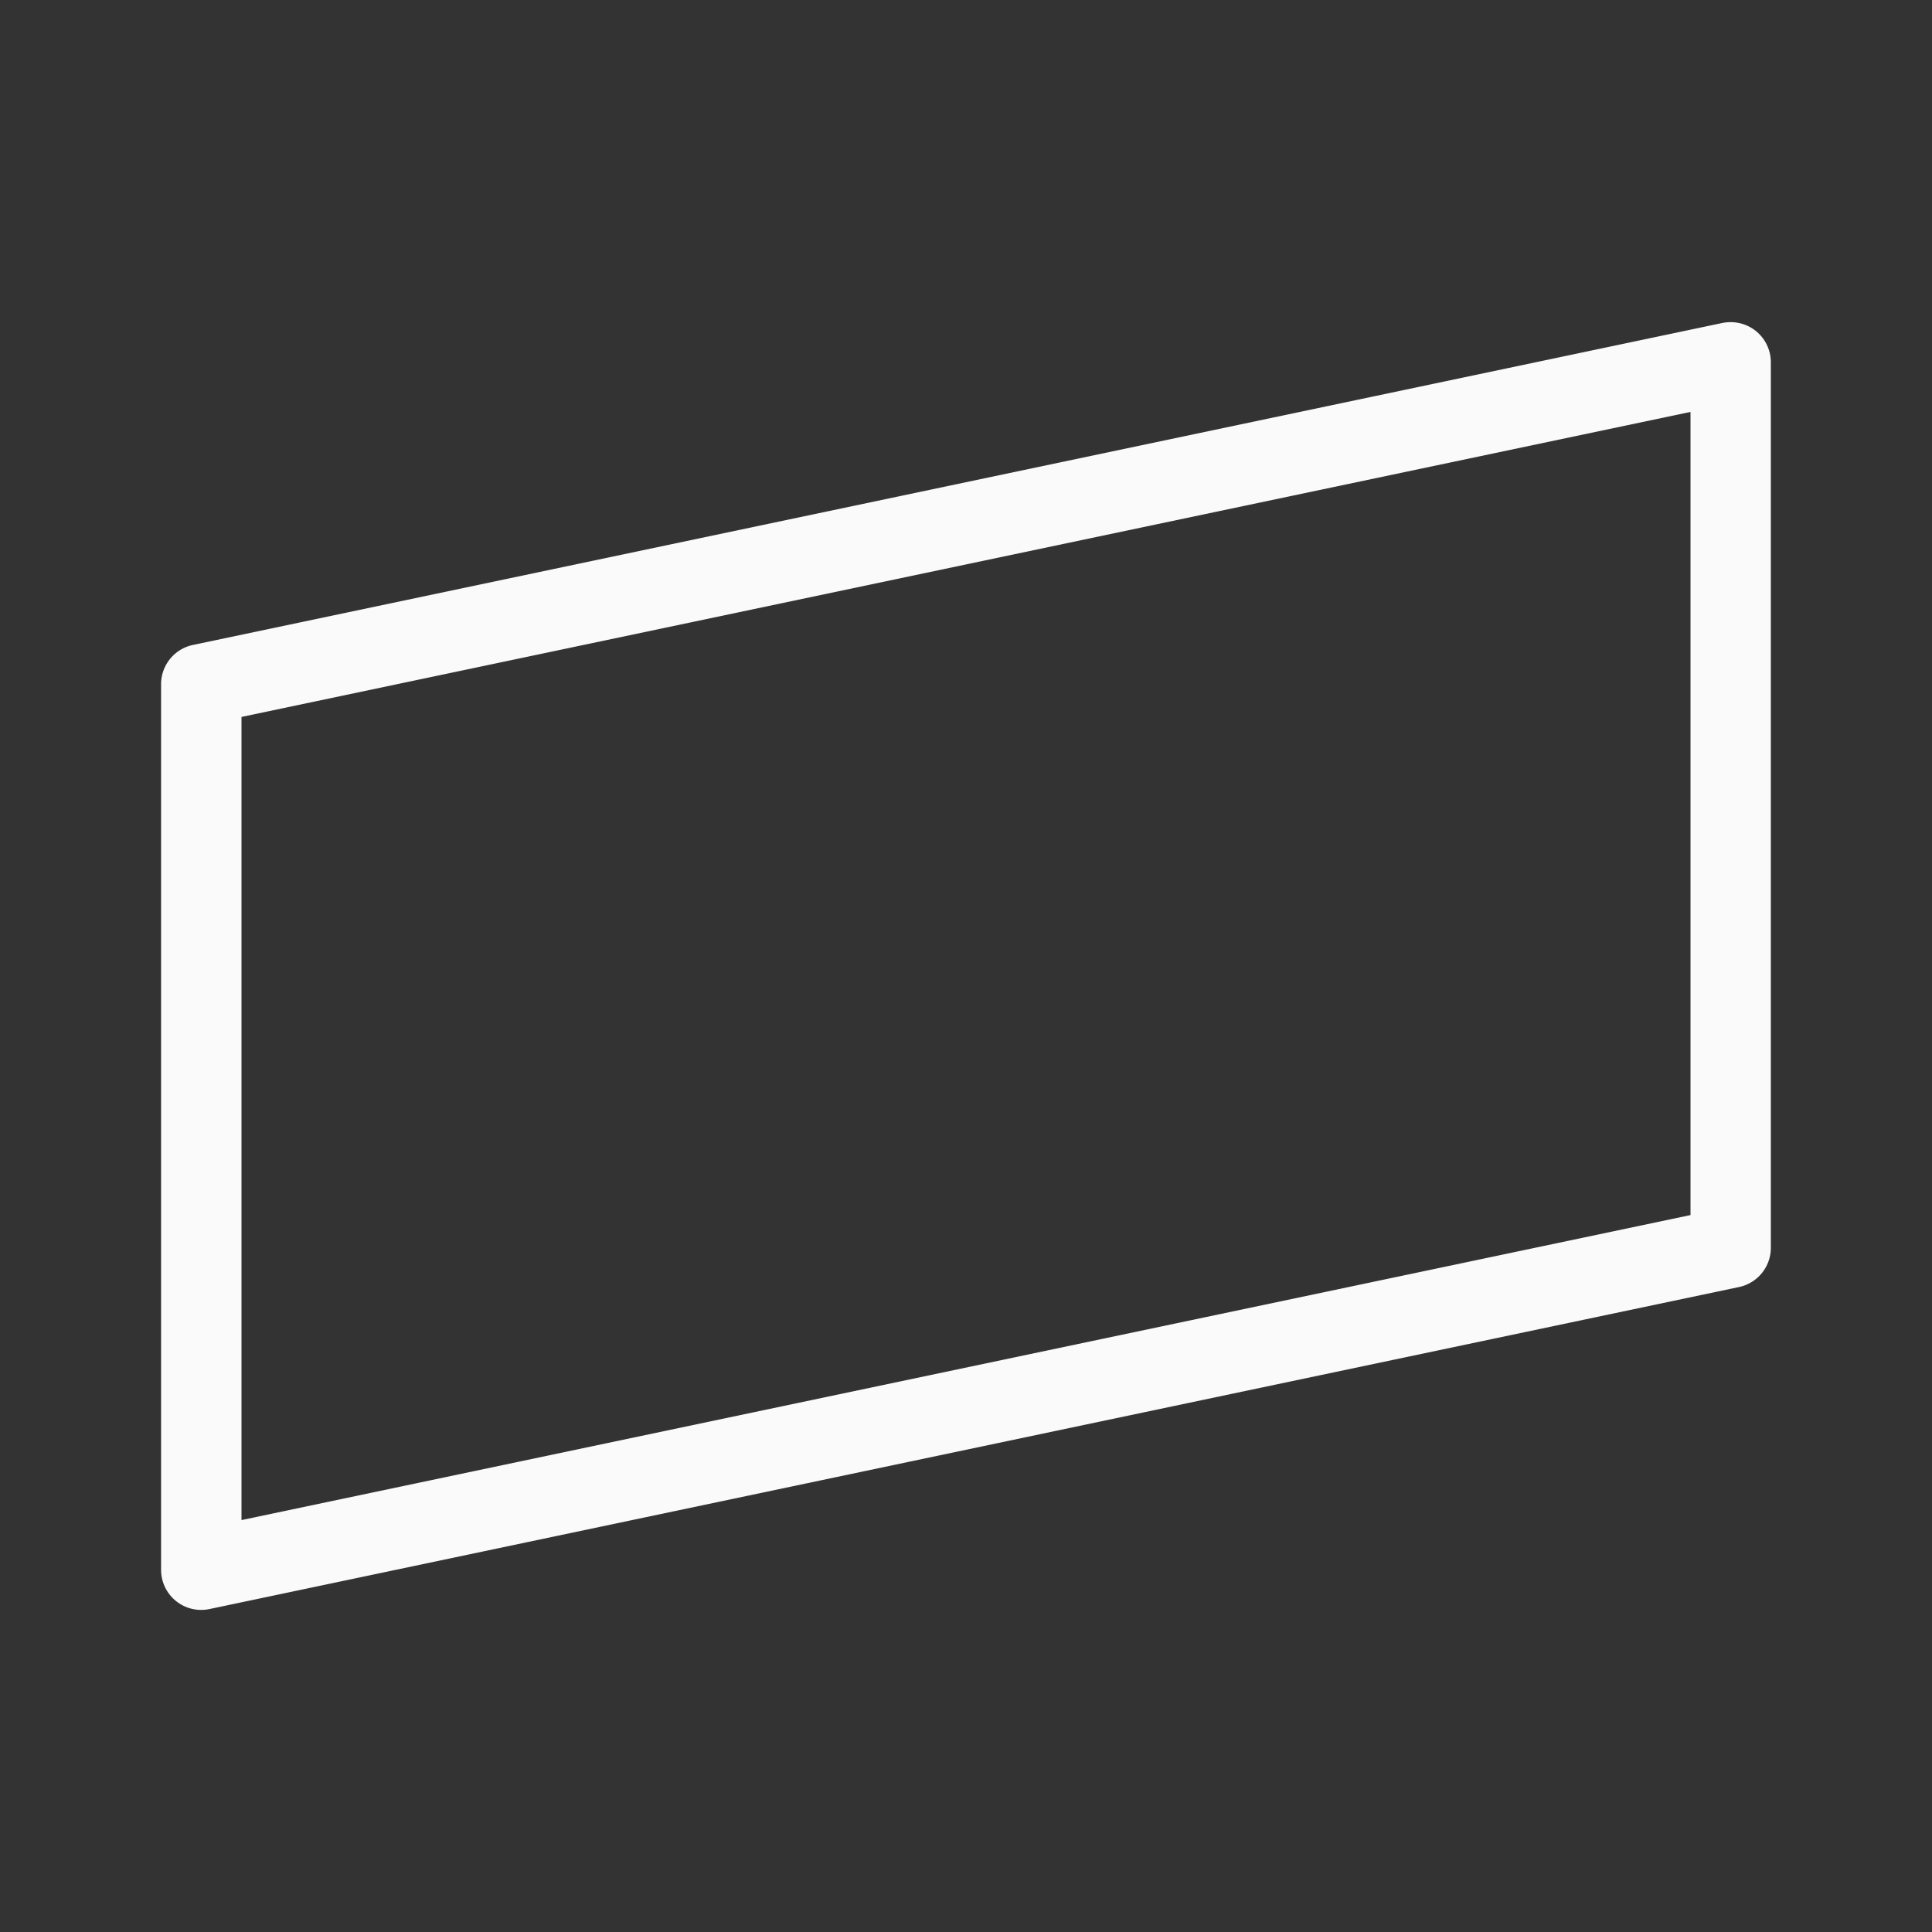 <svg viewBox="0 0 24 24" xmlns="http://www.w3.org/2000/svg"><rect x="0" y="0" width="24" height="24" fill="#333333" stroke="none"/><path d="m21.496 4.002a.498.498 0 0 1 .502.498v11a.498.498 0 0 1 -.395.488l-19 4a.498.498 0 0 1 -.602-.488v-11a.498.498 0 0 1 .395-.488l19-4a.498.498 0 0 1 .1-.01zm-.496 1.115-18 3.789v9.977l18-3.789z" fill="#fafafa"/></svg>
